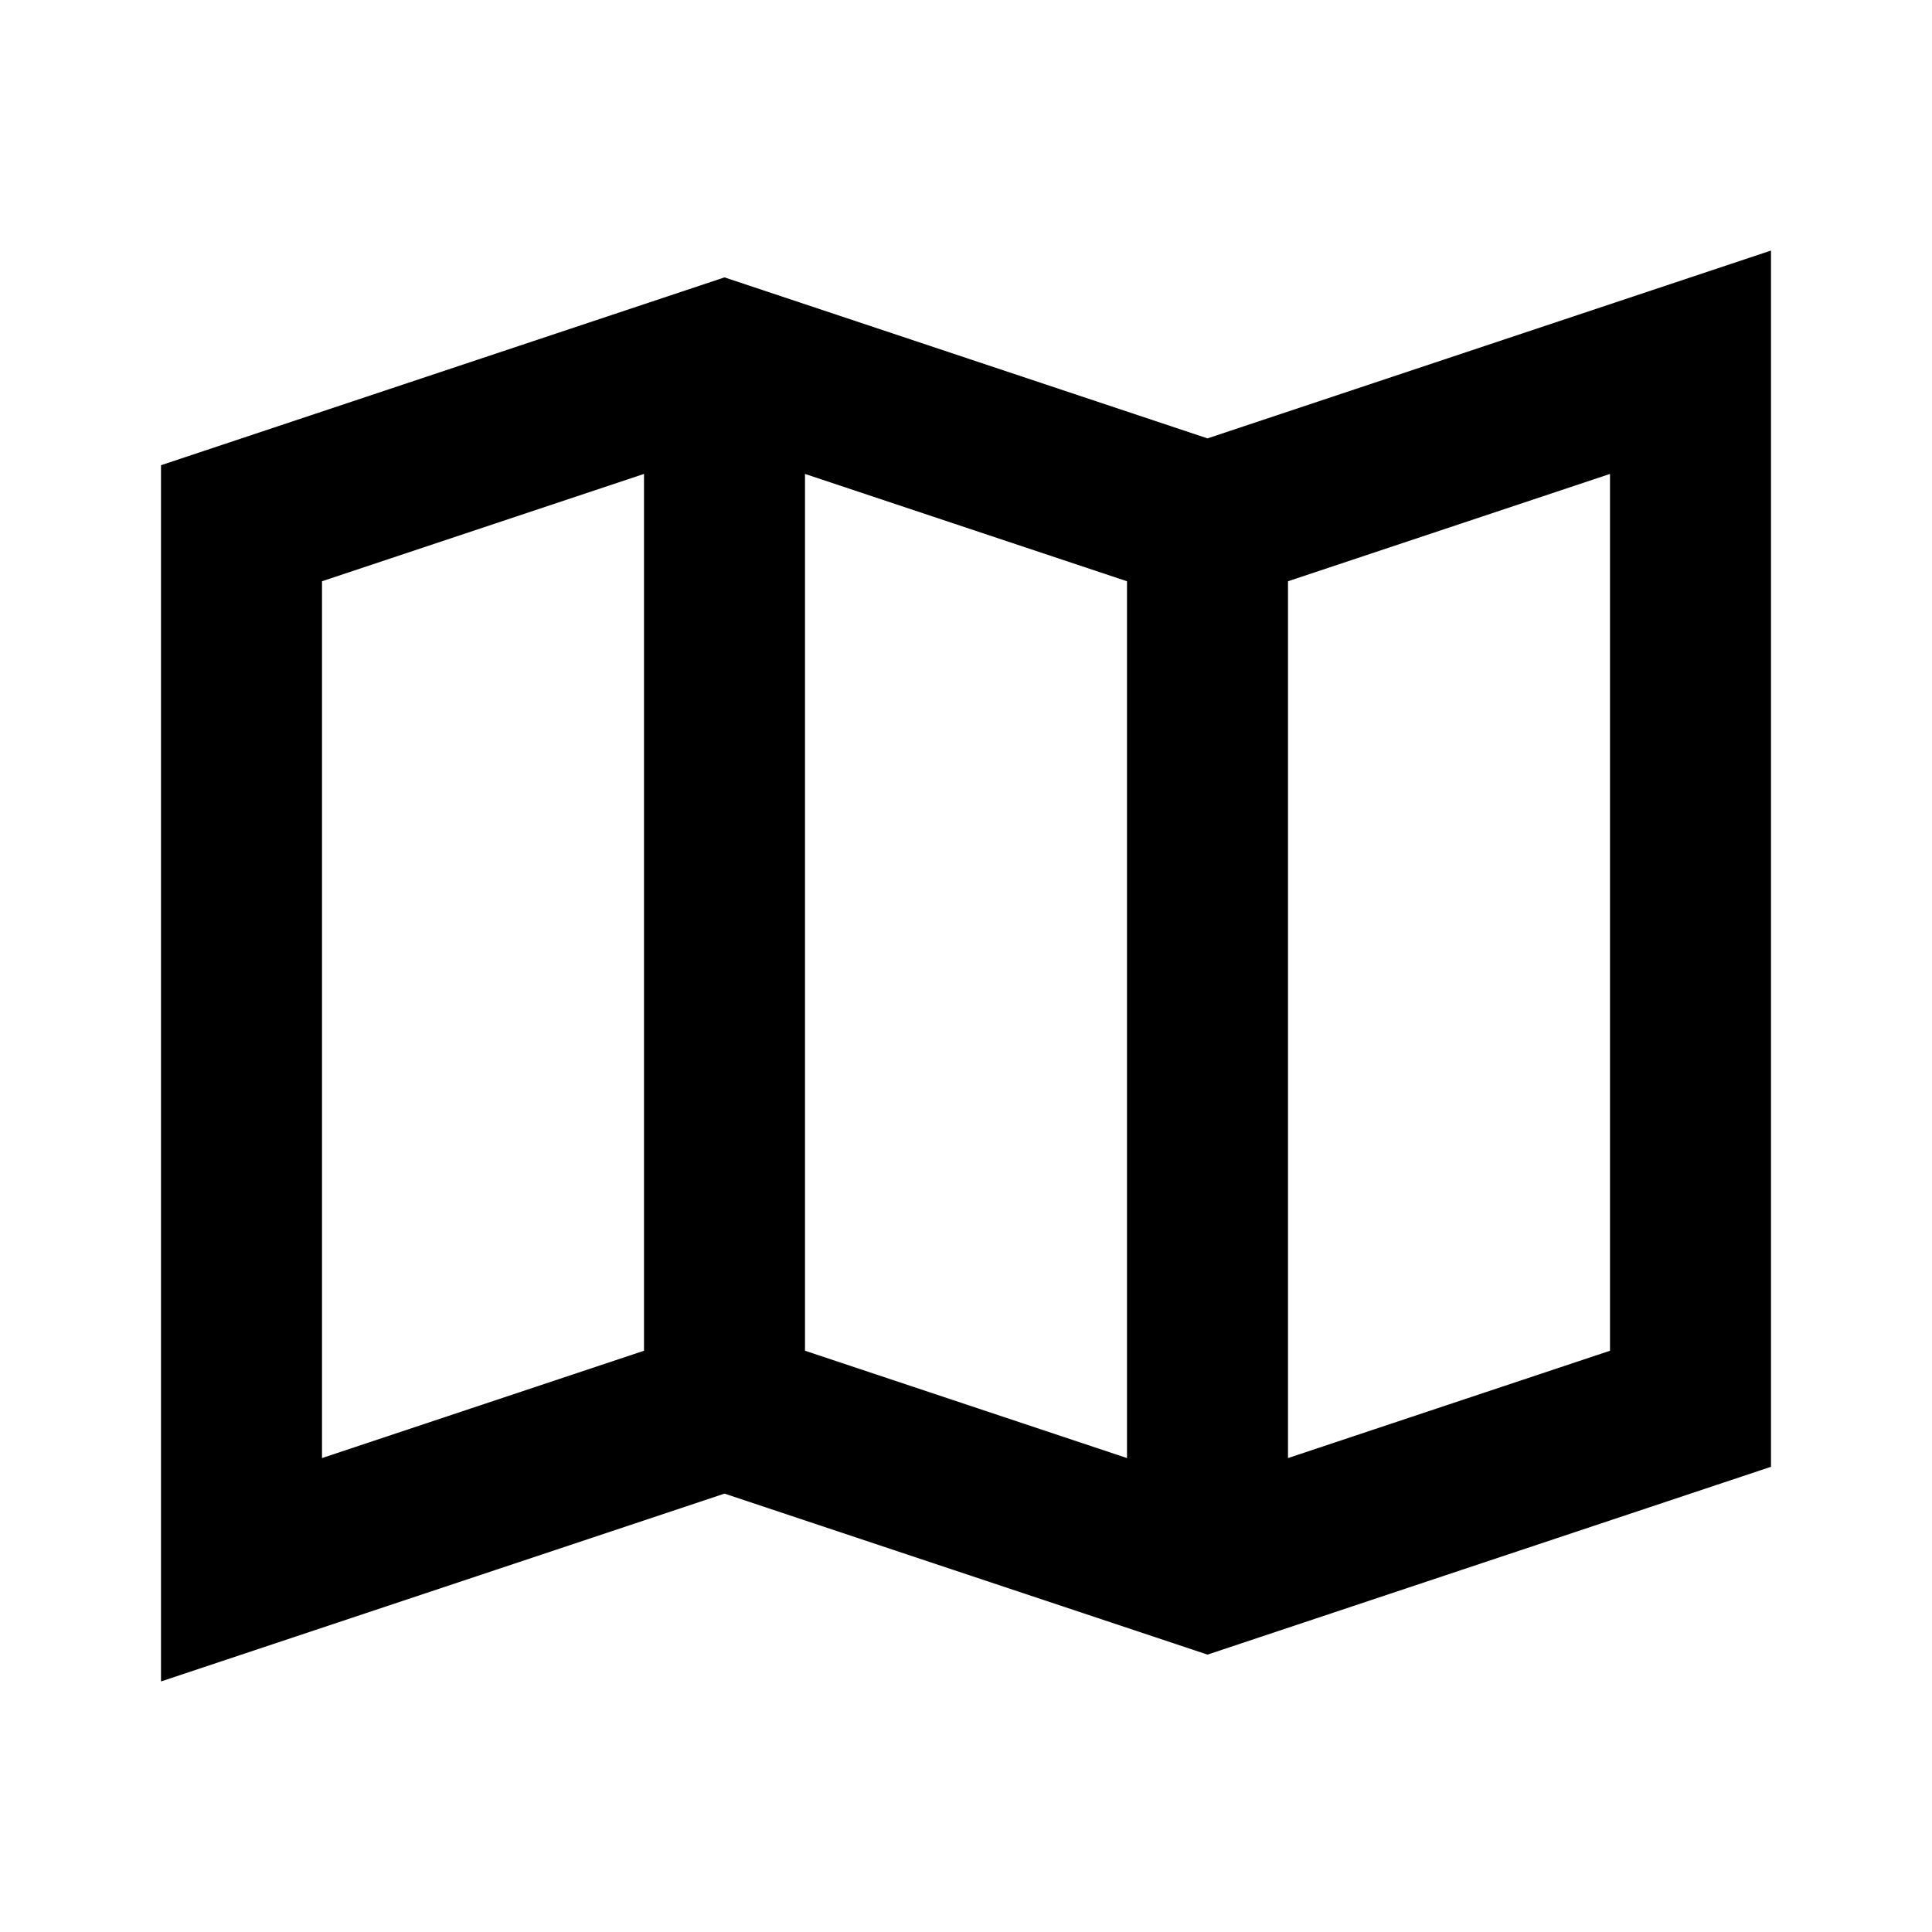 <svg width="24" height="24" viewBox="0 0 24 24" fill="none" xmlns="http://www.w3.org/2000/svg">
<path d="M3 6.5V19.5L9 17.5L15 19.5L21 17.5V4.5L15 6.5L9 4.5L3 6.5Z" stroke="black" stroke-width="2" stroke-linecap="square"/>
<path d="M9 4.75V17.25" stroke="black" stroke-width="2" stroke-linejoin="round"/>
<path d="M15 7V19" stroke="black" stroke-width="2" stroke-linejoin="round"/>
</svg>
